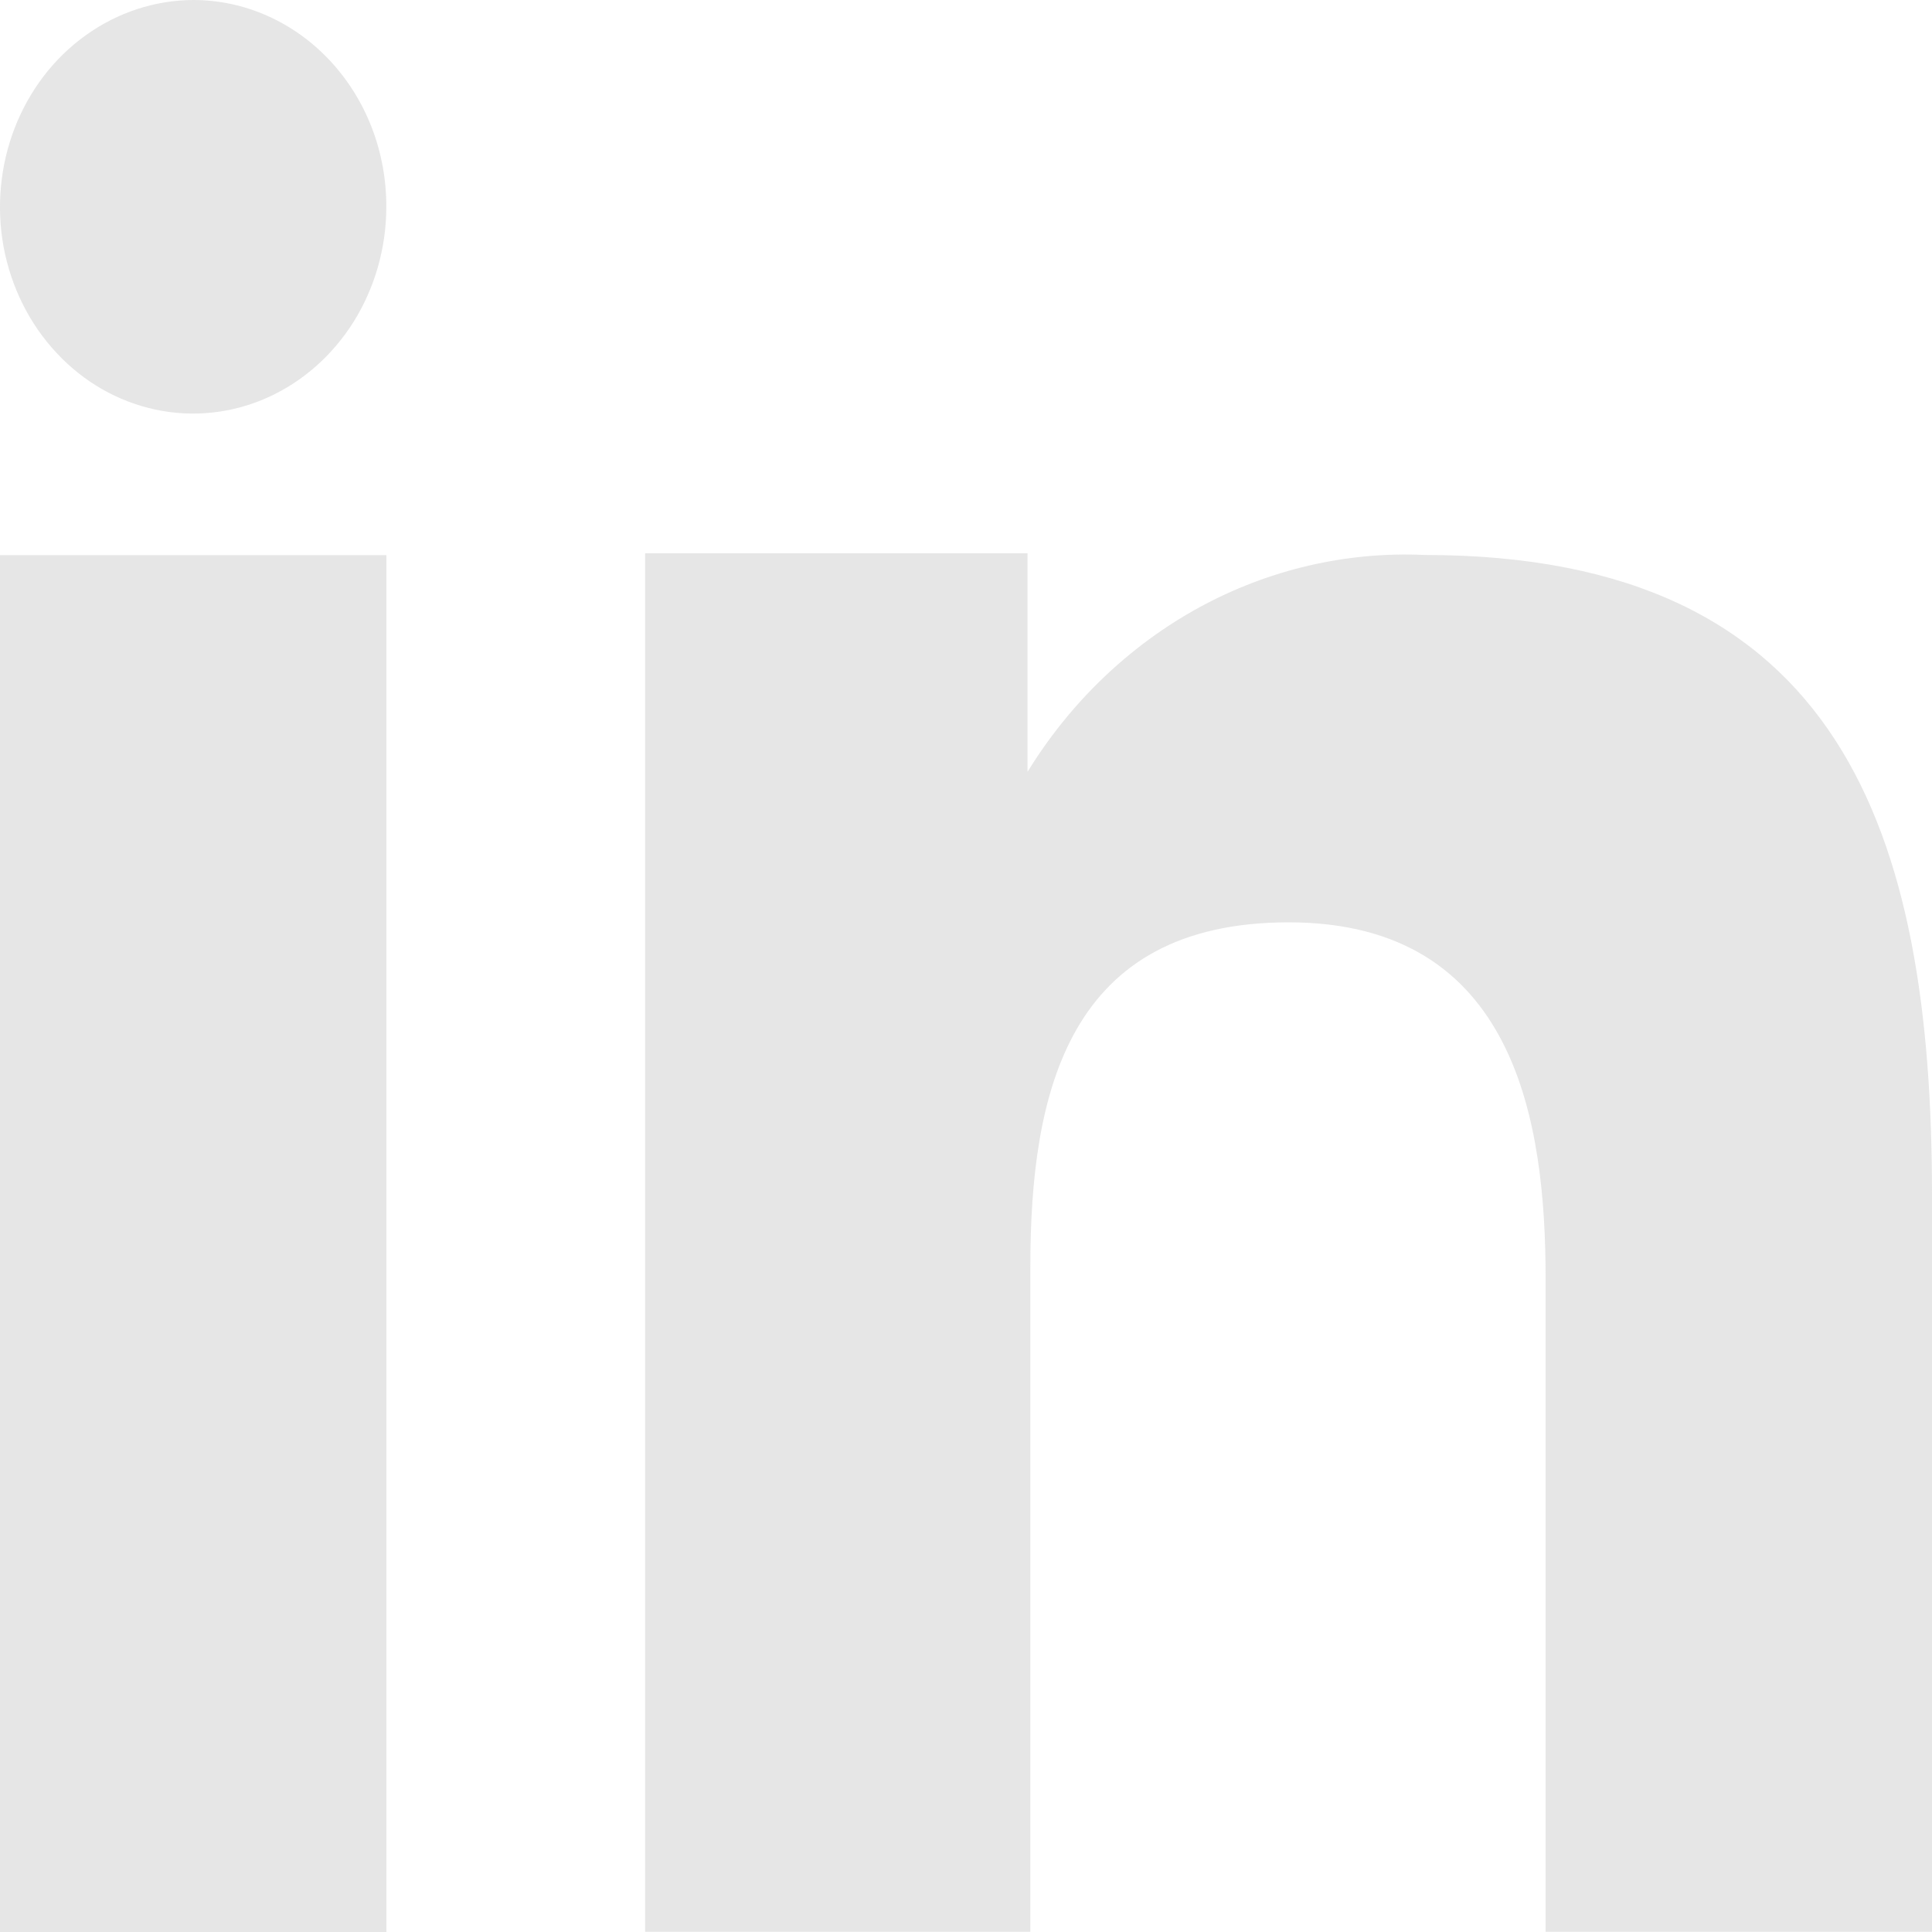 <svg width="20" height="20" viewBox="0 0 20 20" fill="none" xmlns="http://www.w3.org/2000/svg">
<path fill-rule="evenodd" clip-rule="evenodd" d="M10.637 5.727V7.99C11.081 7.268 11.694 6.682 12.414 6.288C13.135 5.895 13.939 5.708 14.747 5.745C19.066 5.745 20 8.625 20 12.371V19.998H16V13.236C16 11.623 15.695 9.548 13.34 9.548C11.056 9.548 10.666 11.304 10.666 13.116V19.998H6.678V5.727H10.637ZM3.999 2.141C3.999 2.564 3.881 2.977 3.662 3.329C3.442 3.68 3.13 3.955 2.764 4.118C2.399 4.28 1.997 4.323 1.609 4.24C1.221 4.157 0.865 3.954 0.586 3.654C0.306 3.355 0.116 2.974 0.038 2.56C-0.039 2.145 0.001 1.716 0.152 1.325C0.303 0.935 0.559 0.6 0.888 0.365C1.216 0.129 1.603 0.002 1.999 0C2.263 -1.97434e-06 2.523 0.055 2.766 0.163C3.01 0.271 3.23 0.429 3.416 0.628C3.602 0.827 3.749 1.063 3.849 1.322C3.949 1.582 4 1.86 3.999 2.141Z" fill="#DDDDDD" fill-opacity="0.75"/>
<path d="M4 5.747H0V20H4V5.747Z" fill="#DDDDDD" fill-opacity="0.75"/>
</svg>
